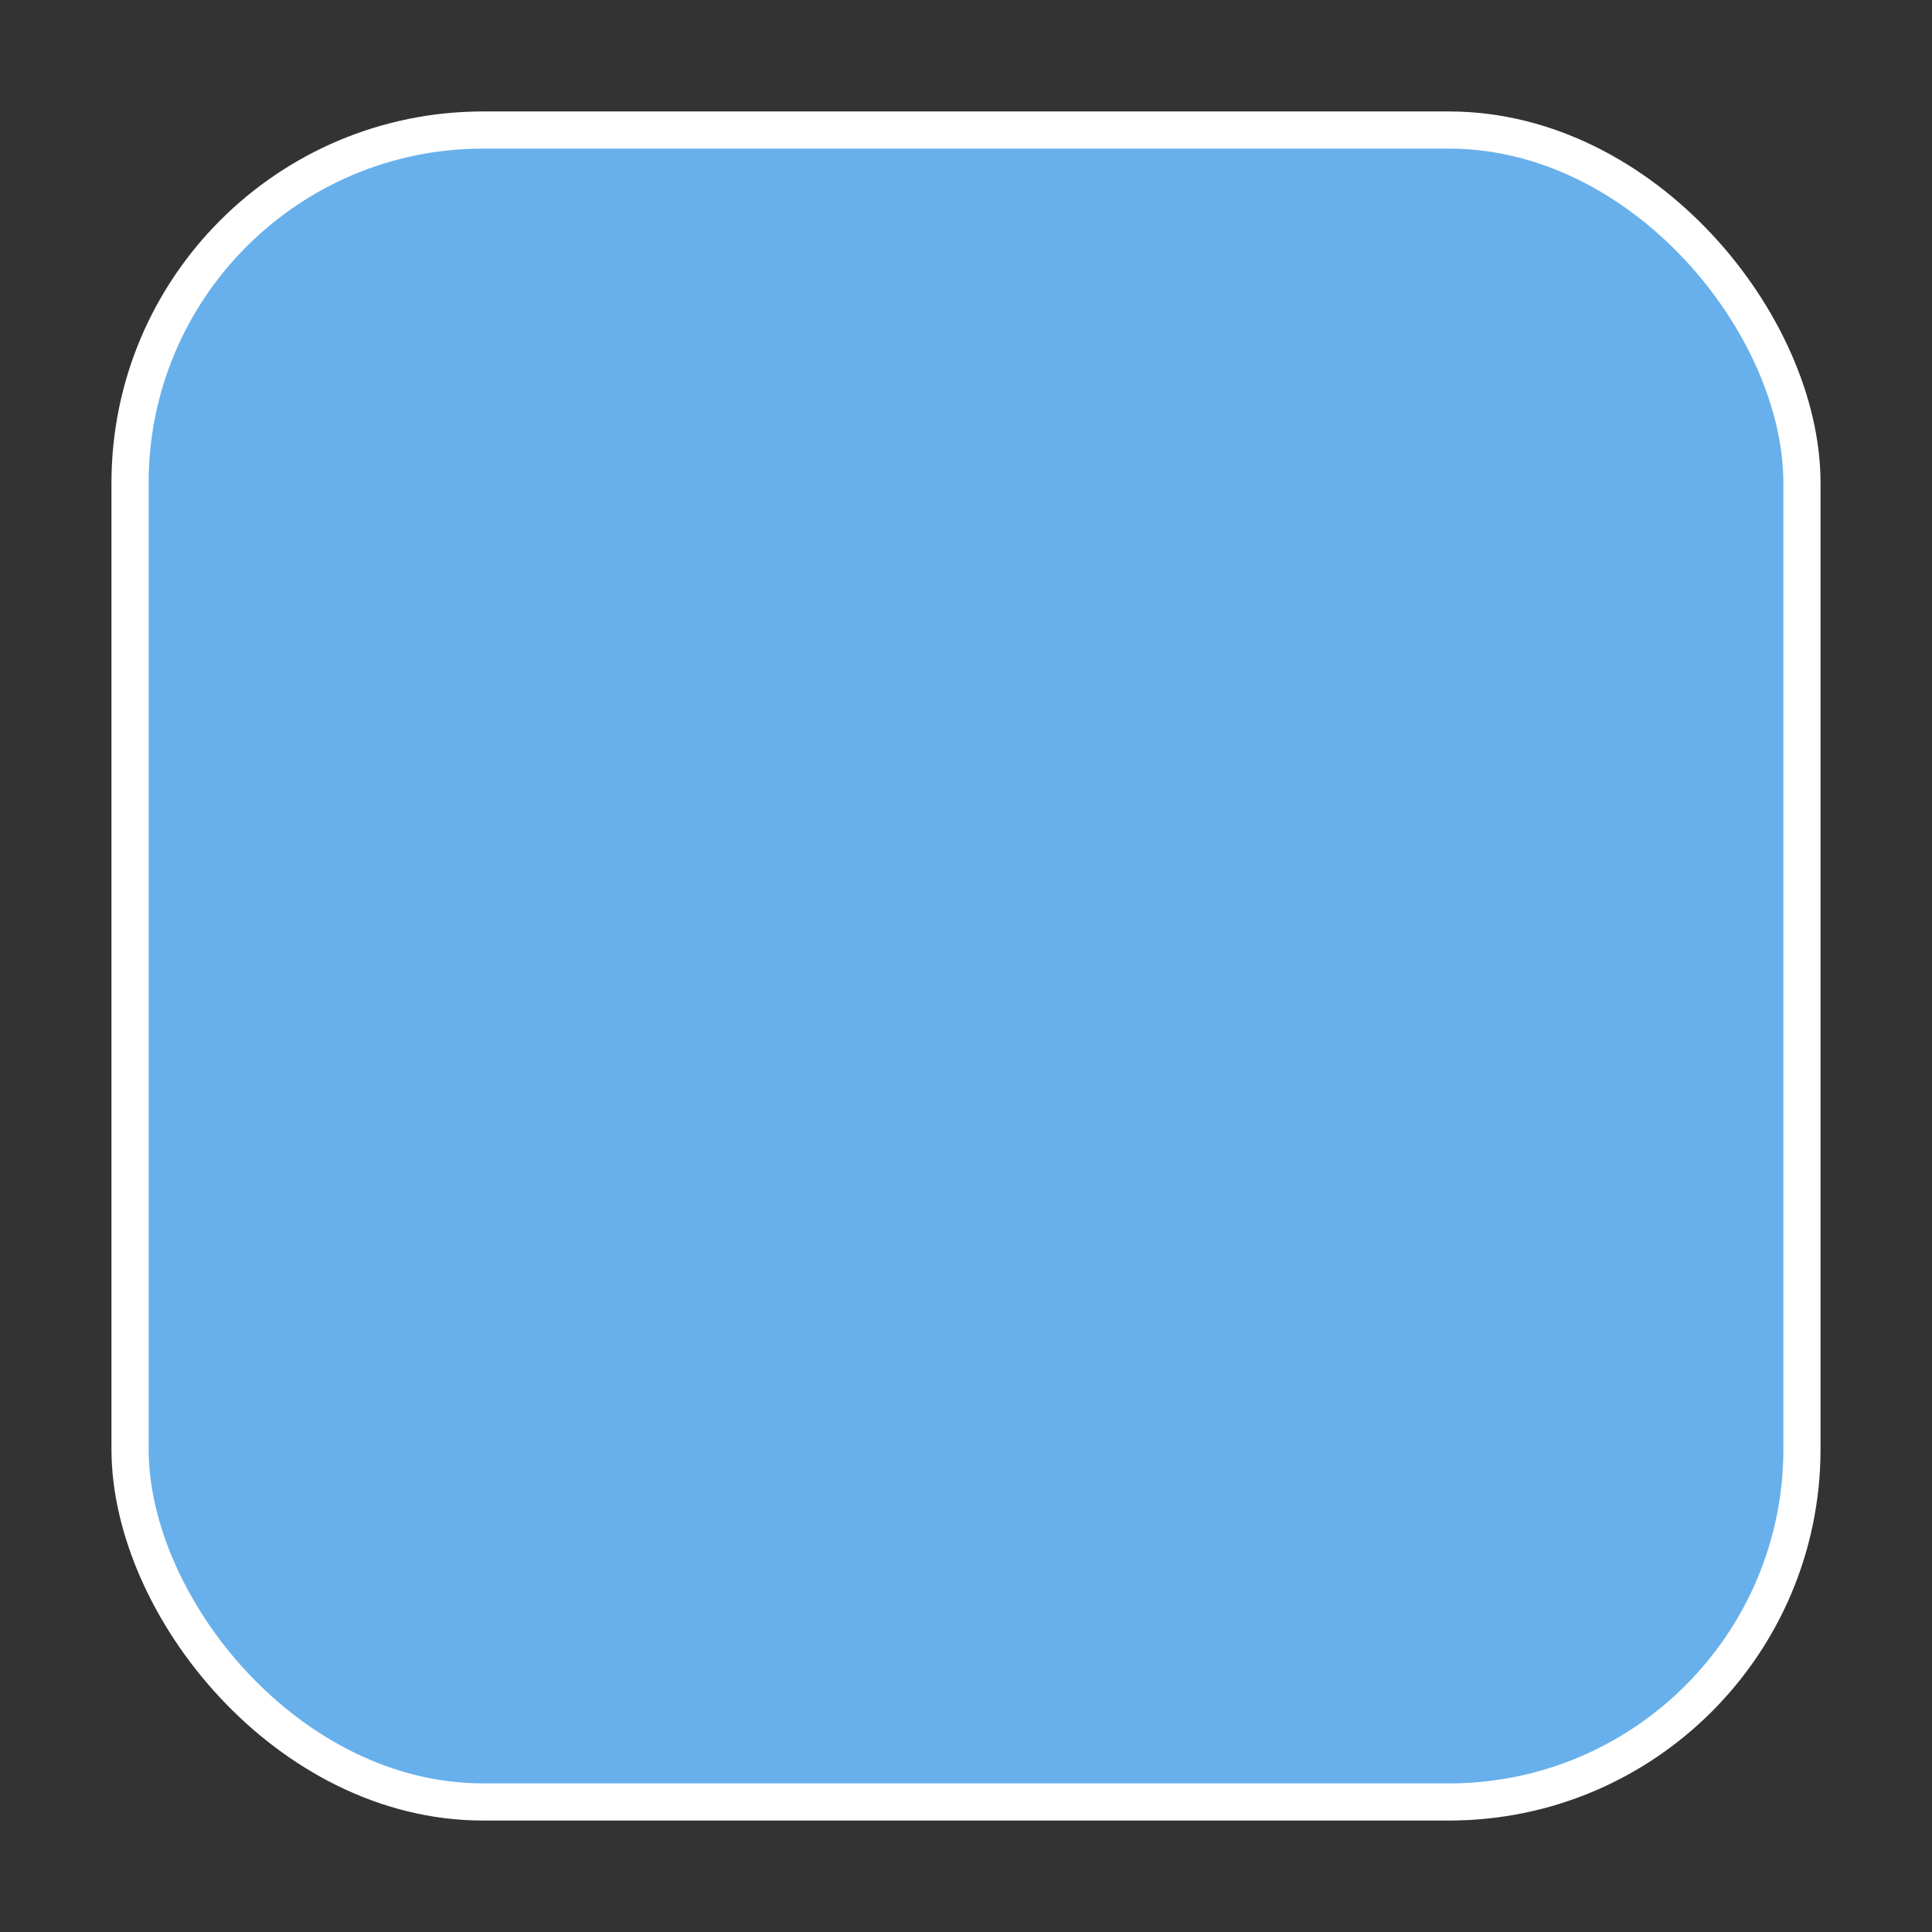 <svg width="260" height="260" viewBox="0 0 260 260" fill="none" xmlns="http://www.w3.org/2000/svg">
<rect x="0" y="0" width="260" height="260" fill="#333333" stroke="none"/>
<rect x="17.5" y="17.5" width="225" height="225" rx="47.5" fill="#68B0EB" stroke="white" stroke-width="5"/>
</svg>
